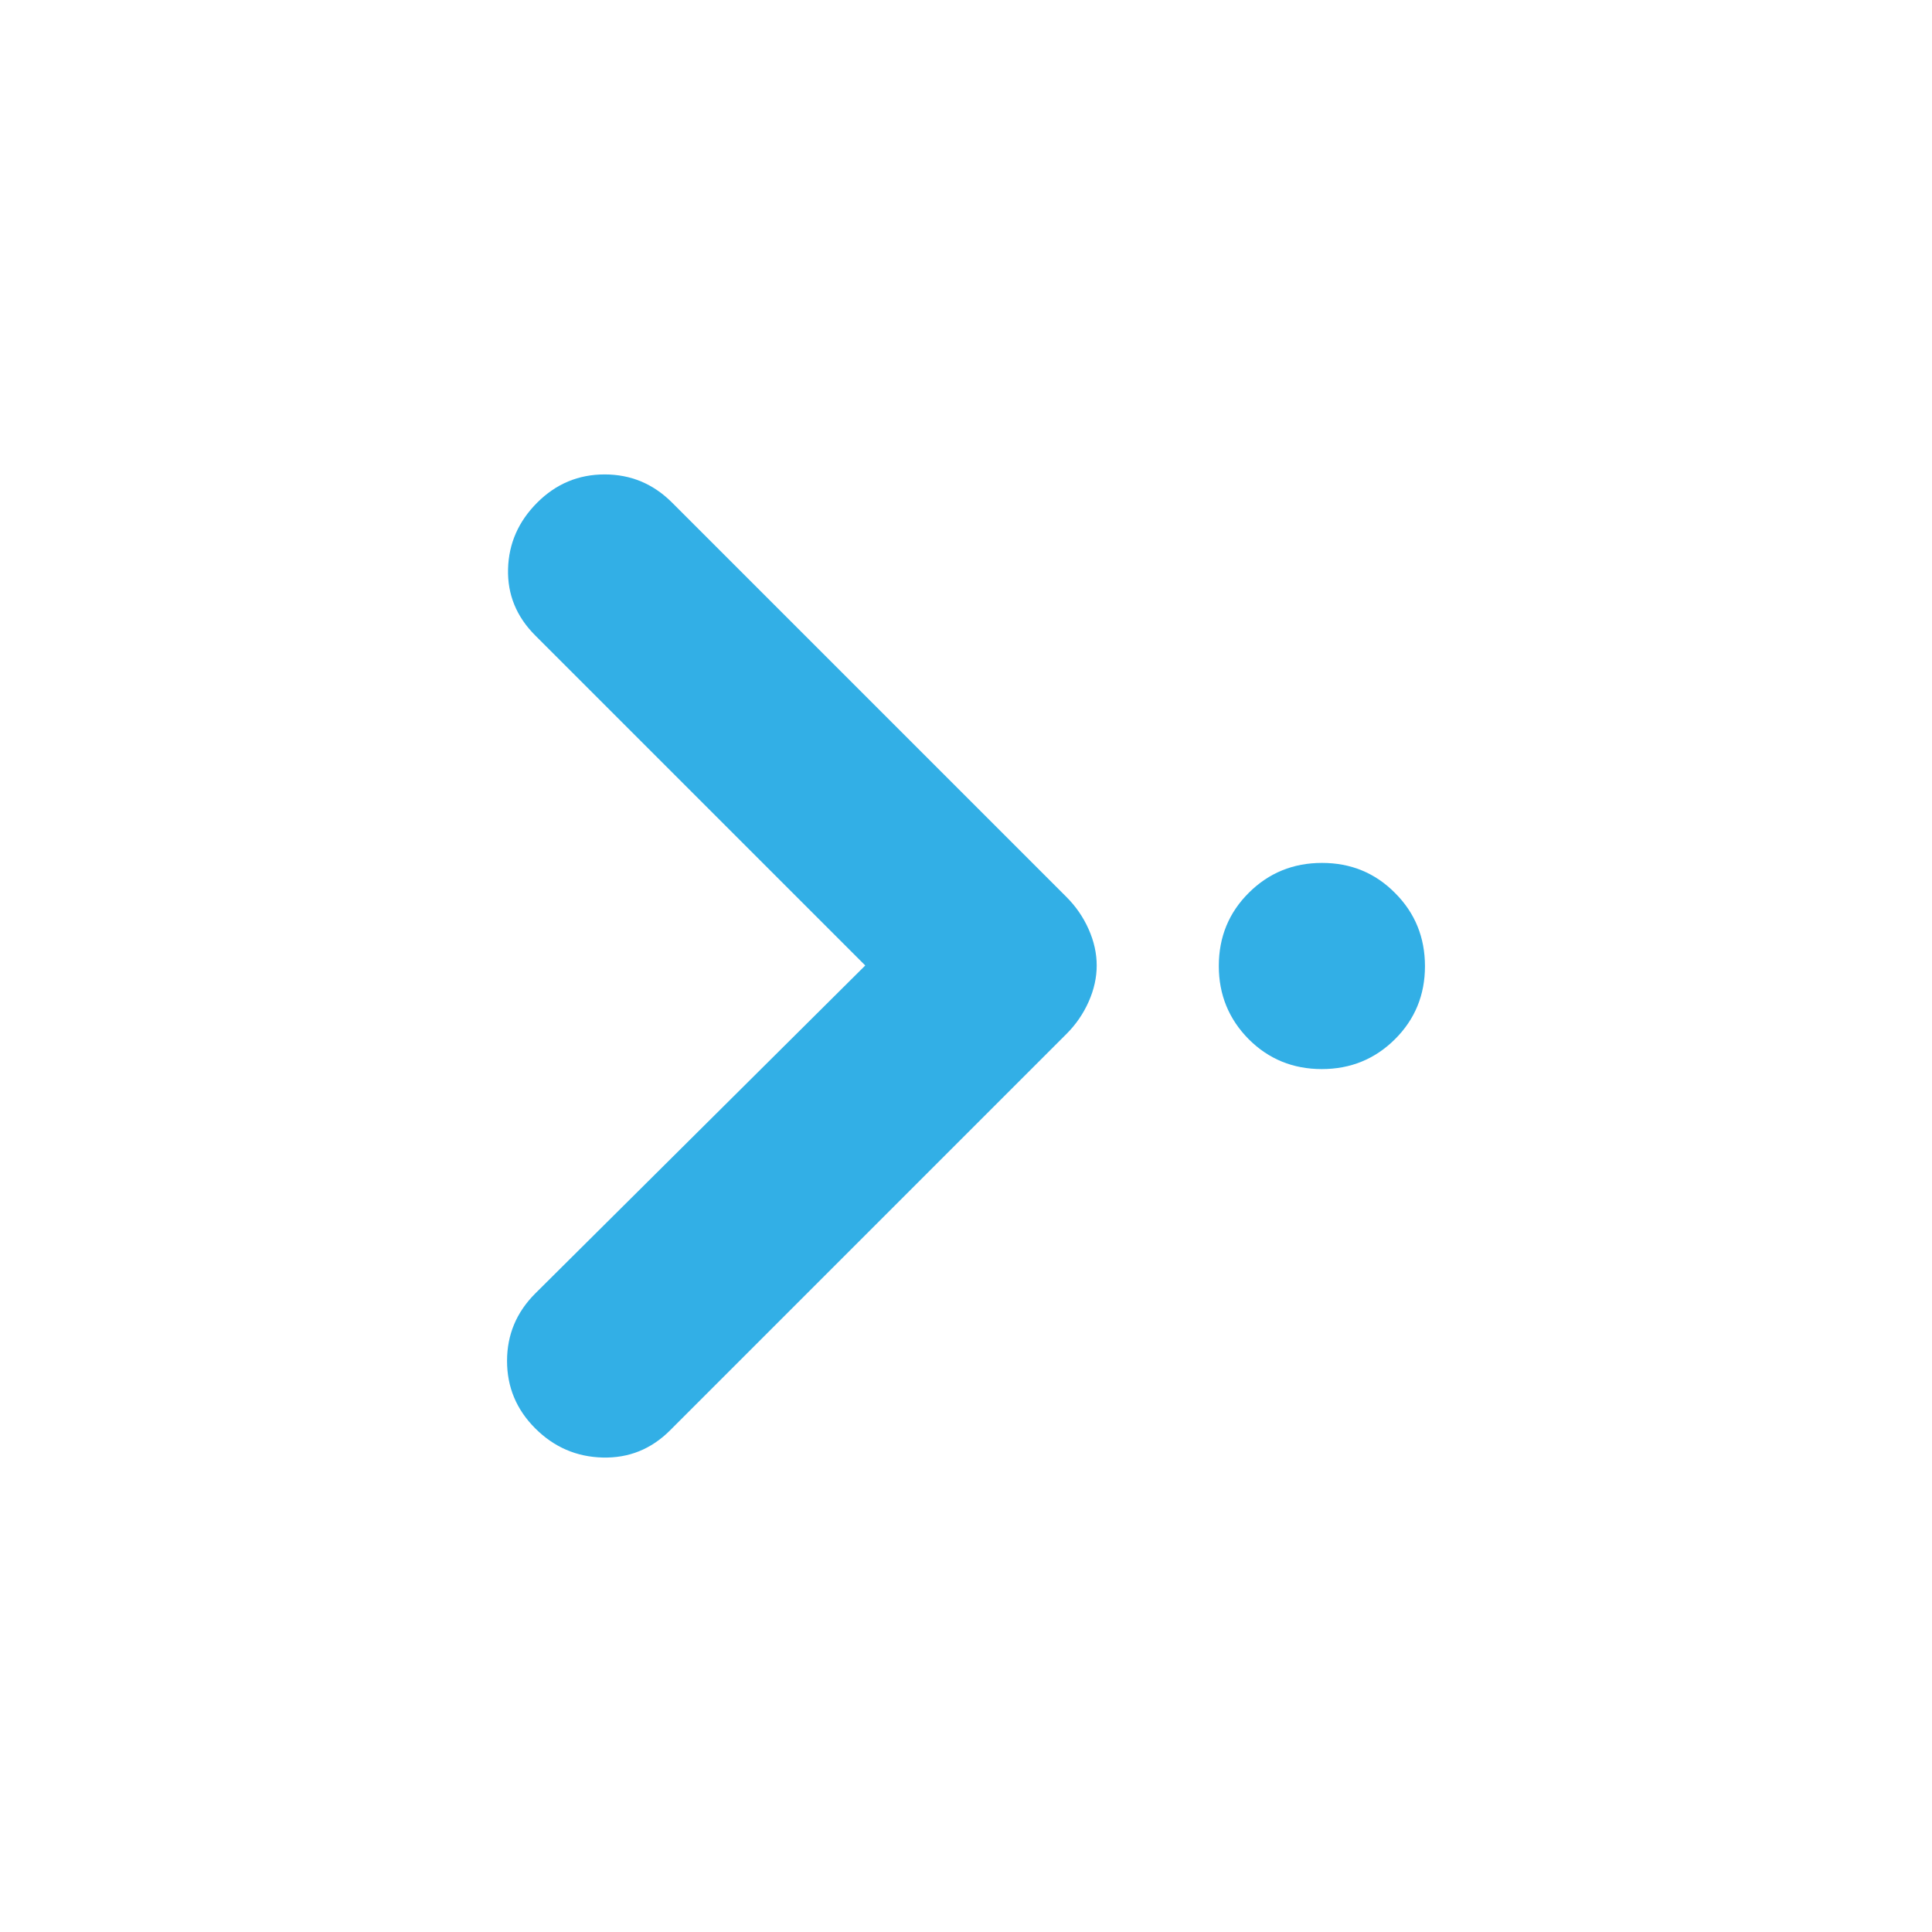 <svg height="48" viewBox="0 -960 960 960" width="48" xmlns="http://www.w3.org/2000/svg"><path fill="rgb(50, 175, 230)" d="m266.944-710.26c9.33-9.33 20.5-14 33.5-14s24.17 4.67 33.5 14l196 196c4.67 4.67 8.34 10 11 16 2.67 6 4 12 4 18s-1.33 12-4 18c-2.66 6-6.33 11.33-11 16l-197 197c-9.33 9.33-20.5 13.83-33.5 13.5s-24.17-5.17-33.5-14.5-14-20.5-14-33.5 4.67-24.17 14-33.5l164-163-164-164c-9.33-9.33-13.83-20.33-13.5-33s5.17-23.67 14.5-33zm389.847 281.48c-14.307 0-26.411-4.95-36.313-14.84-9.903-10.01-14.86-22.14-14.86-36.38 0-14.37 4.969-26.5 14.919-36.39 9.937-9.89 22.053-14.83 36.36-14.83 14.294 0 26.398 4.94 36.301 14.95 9.902 9.89 14.859 22.02 14.859 36.39 0 14.24-4.969 26.37-14.906 36.26-9.938 9.89-22.066 14.84-36.36 14.84z"/></svg>